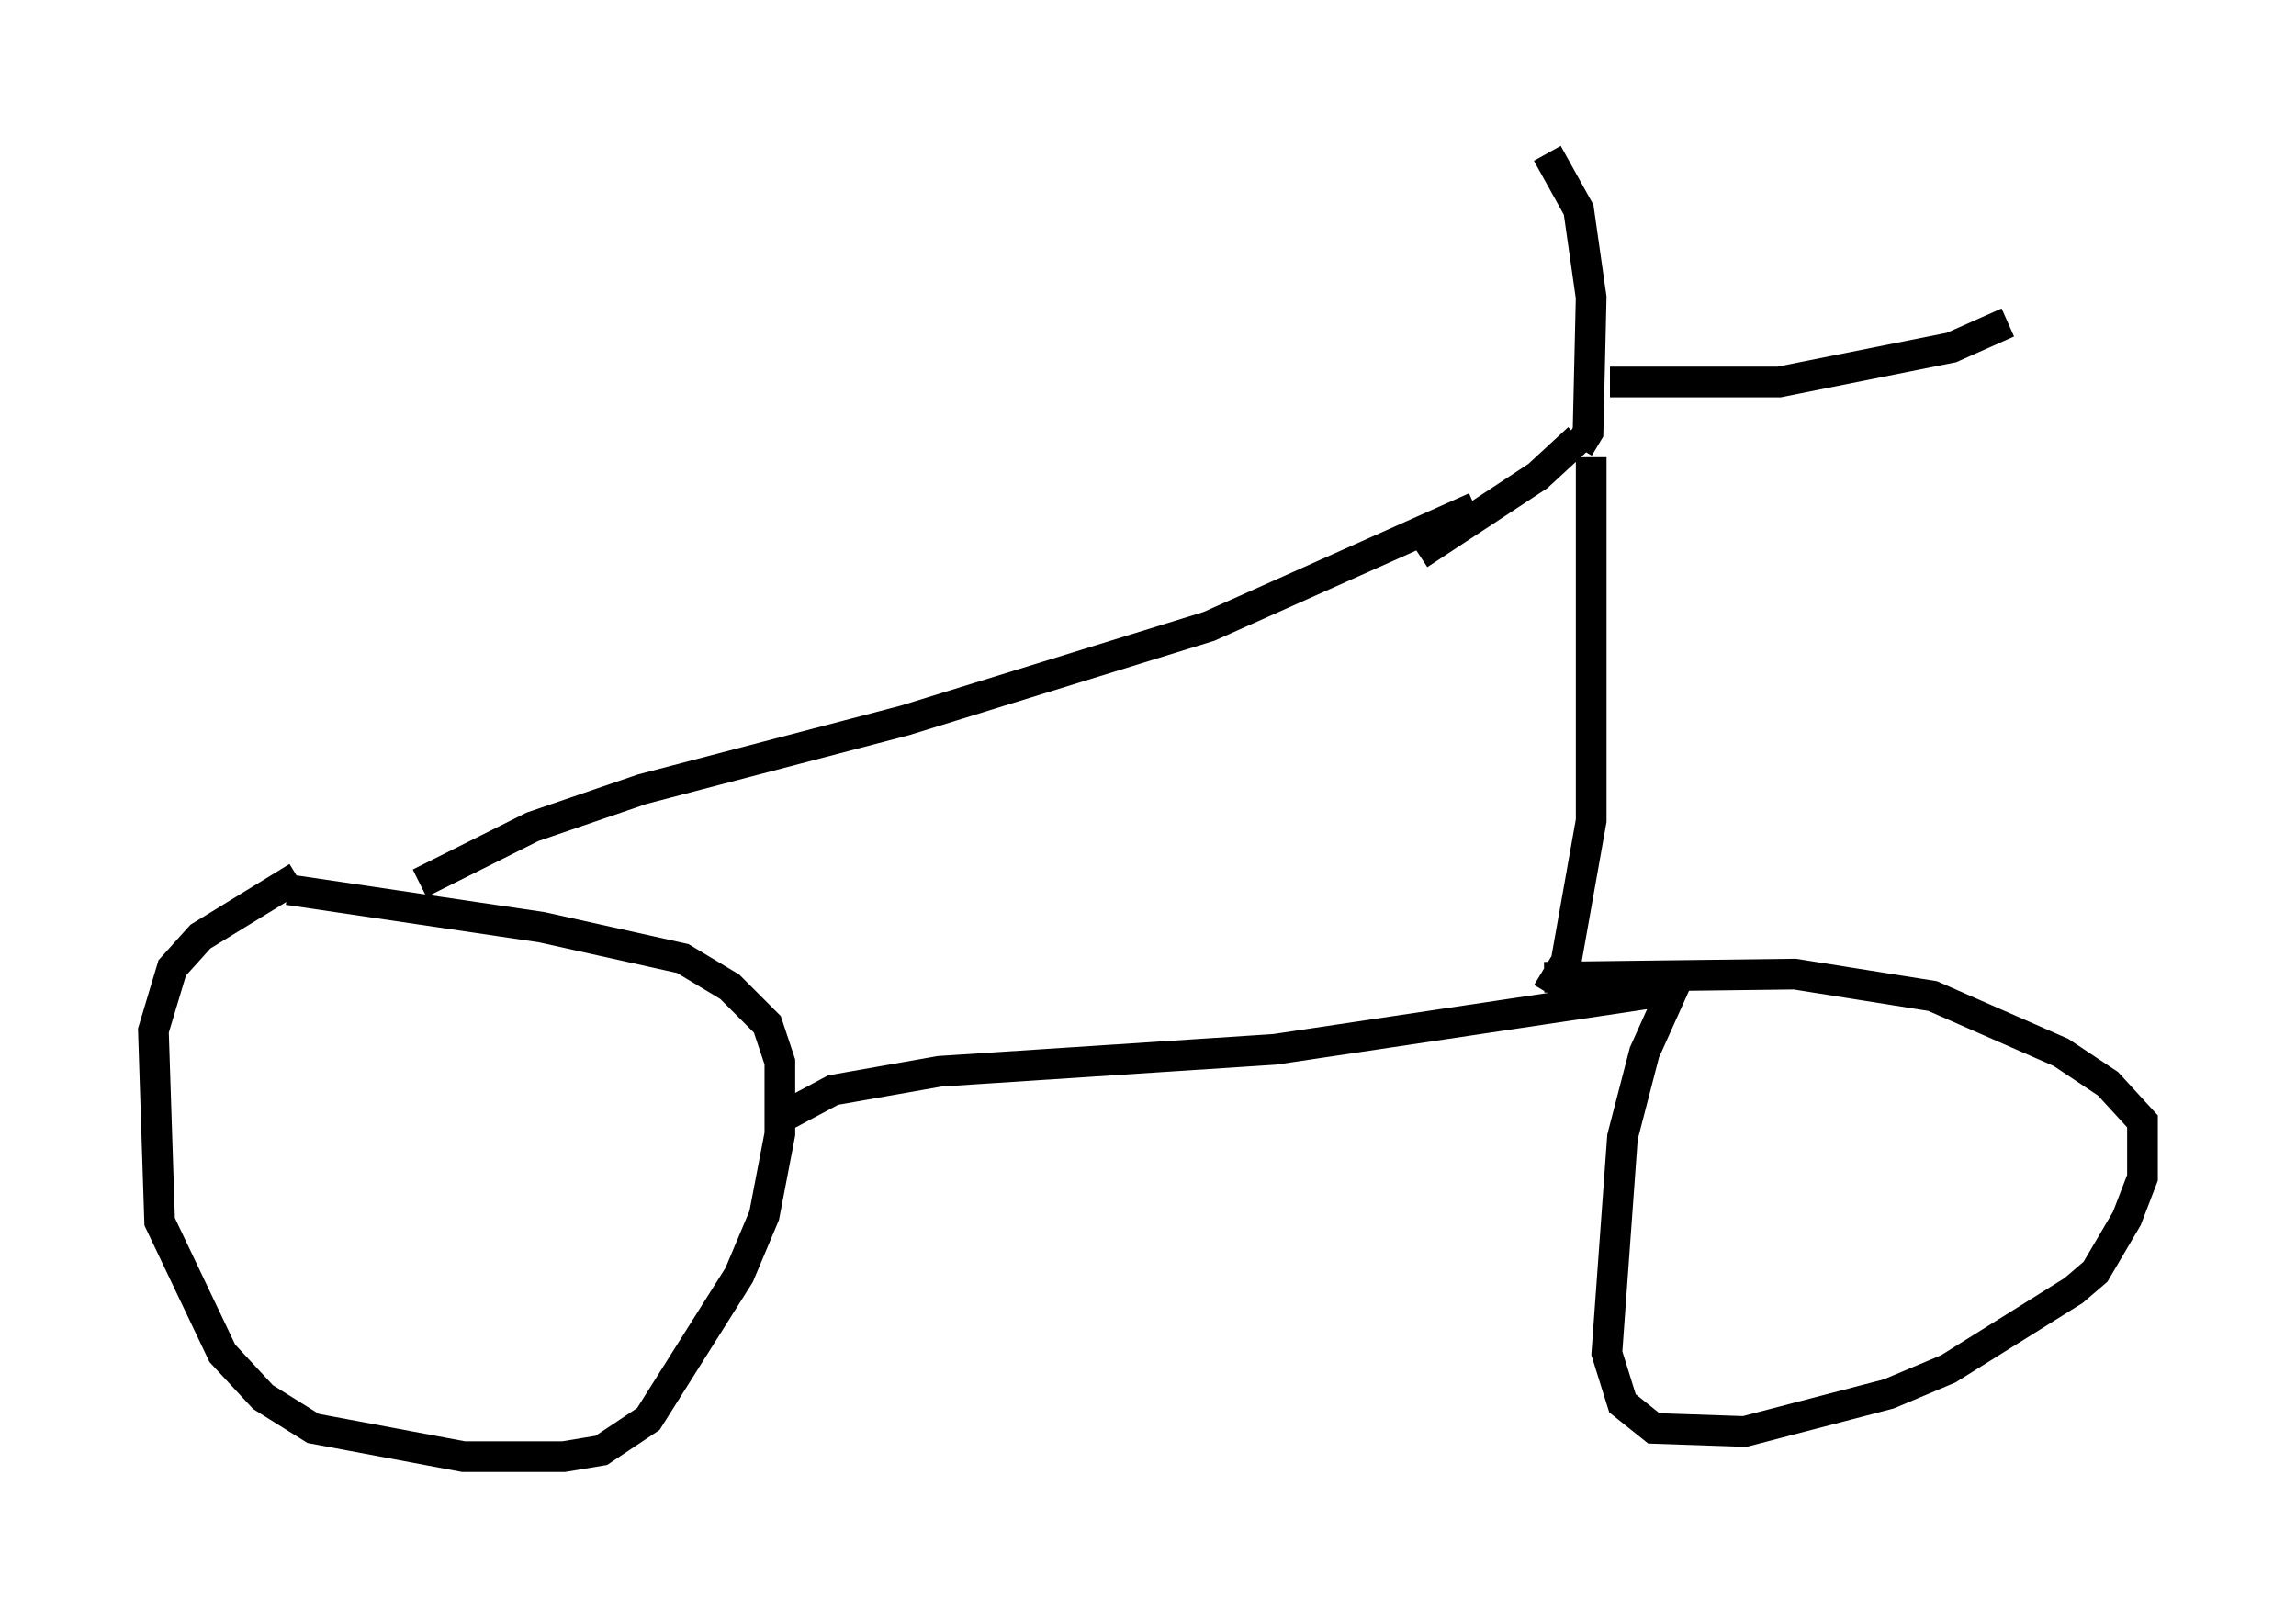 <?xml version="1.0" encoding="utf-8" ?>
<svg baseProfile="full" height="52.467" version="1.1" width="74.824" xmlns="http://www.w3.org/2000/svg" xmlns:ev="http://www.w3.org/2001/xml-events" xmlns:xlink="http://www.w3.org/1999/xlink"><defs /><rect fill="white" height="52.467" width="74.824" x="0" y="0" /><path d="M12.248, 28.684 m-2.552, -0.102 l-3.165, 1.94 -0.919, 1.021 l-0.613, 2.042 0.204, 6.227 l2.042, 4.288 1.327, 1.429 l1.633, 1.021 4.9, 0.919 l3.267, 0.0 1.225, -0.204 l1.531, -1.021 2.96, -4.696 l0.817, -1.94 0.51, -2.654 l0.0, -2.348 -0.408, -1.225 l-1.225, -1.225 -1.531, -0.919 l-4.594, -1.021 -8.269, -1.225 m16.231, 7.35 l1.531, -0.817 3.471, -0.613 l10.923, -0.715 12.965, -1.94 l-0.919, 2.042 -0.715, 2.756 l-0.51, 7.044 0.51, 1.633 l1.021, 0.817 2.96, 0.102 l4.696, -1.225 1.94, -0.817 l4.083, -2.552 0.715, -0.613 l1.021, -1.735 0.51, -1.327 l0.0, -1.838 -1.123, -1.225 l-1.531, -1.021 -4.185, -1.838 l-4.492, -0.715 -8.167, 0.102 m-36.648, -3.063 l3.675, -1.838 3.573, -1.225 l8.575, -2.246 9.902, -3.063 l8.677, -3.879 m2.348, 15.823 l0.613, -1.021 0.817, -4.594 l0.0, -11.842 m-5.615, 3.165 l3.879, -2.552 1.327, -1.225 m0.0, 0.306 l0.306, -0.51 0.102, -4.39 l-0.408, -2.858 -1.021, -1.838 m2.042, 7.452 l5.513, 0.0 5.615, -1.123 l1.838, -0.817 " fill="none" stroke="black" stroke-width="1" /></svg>